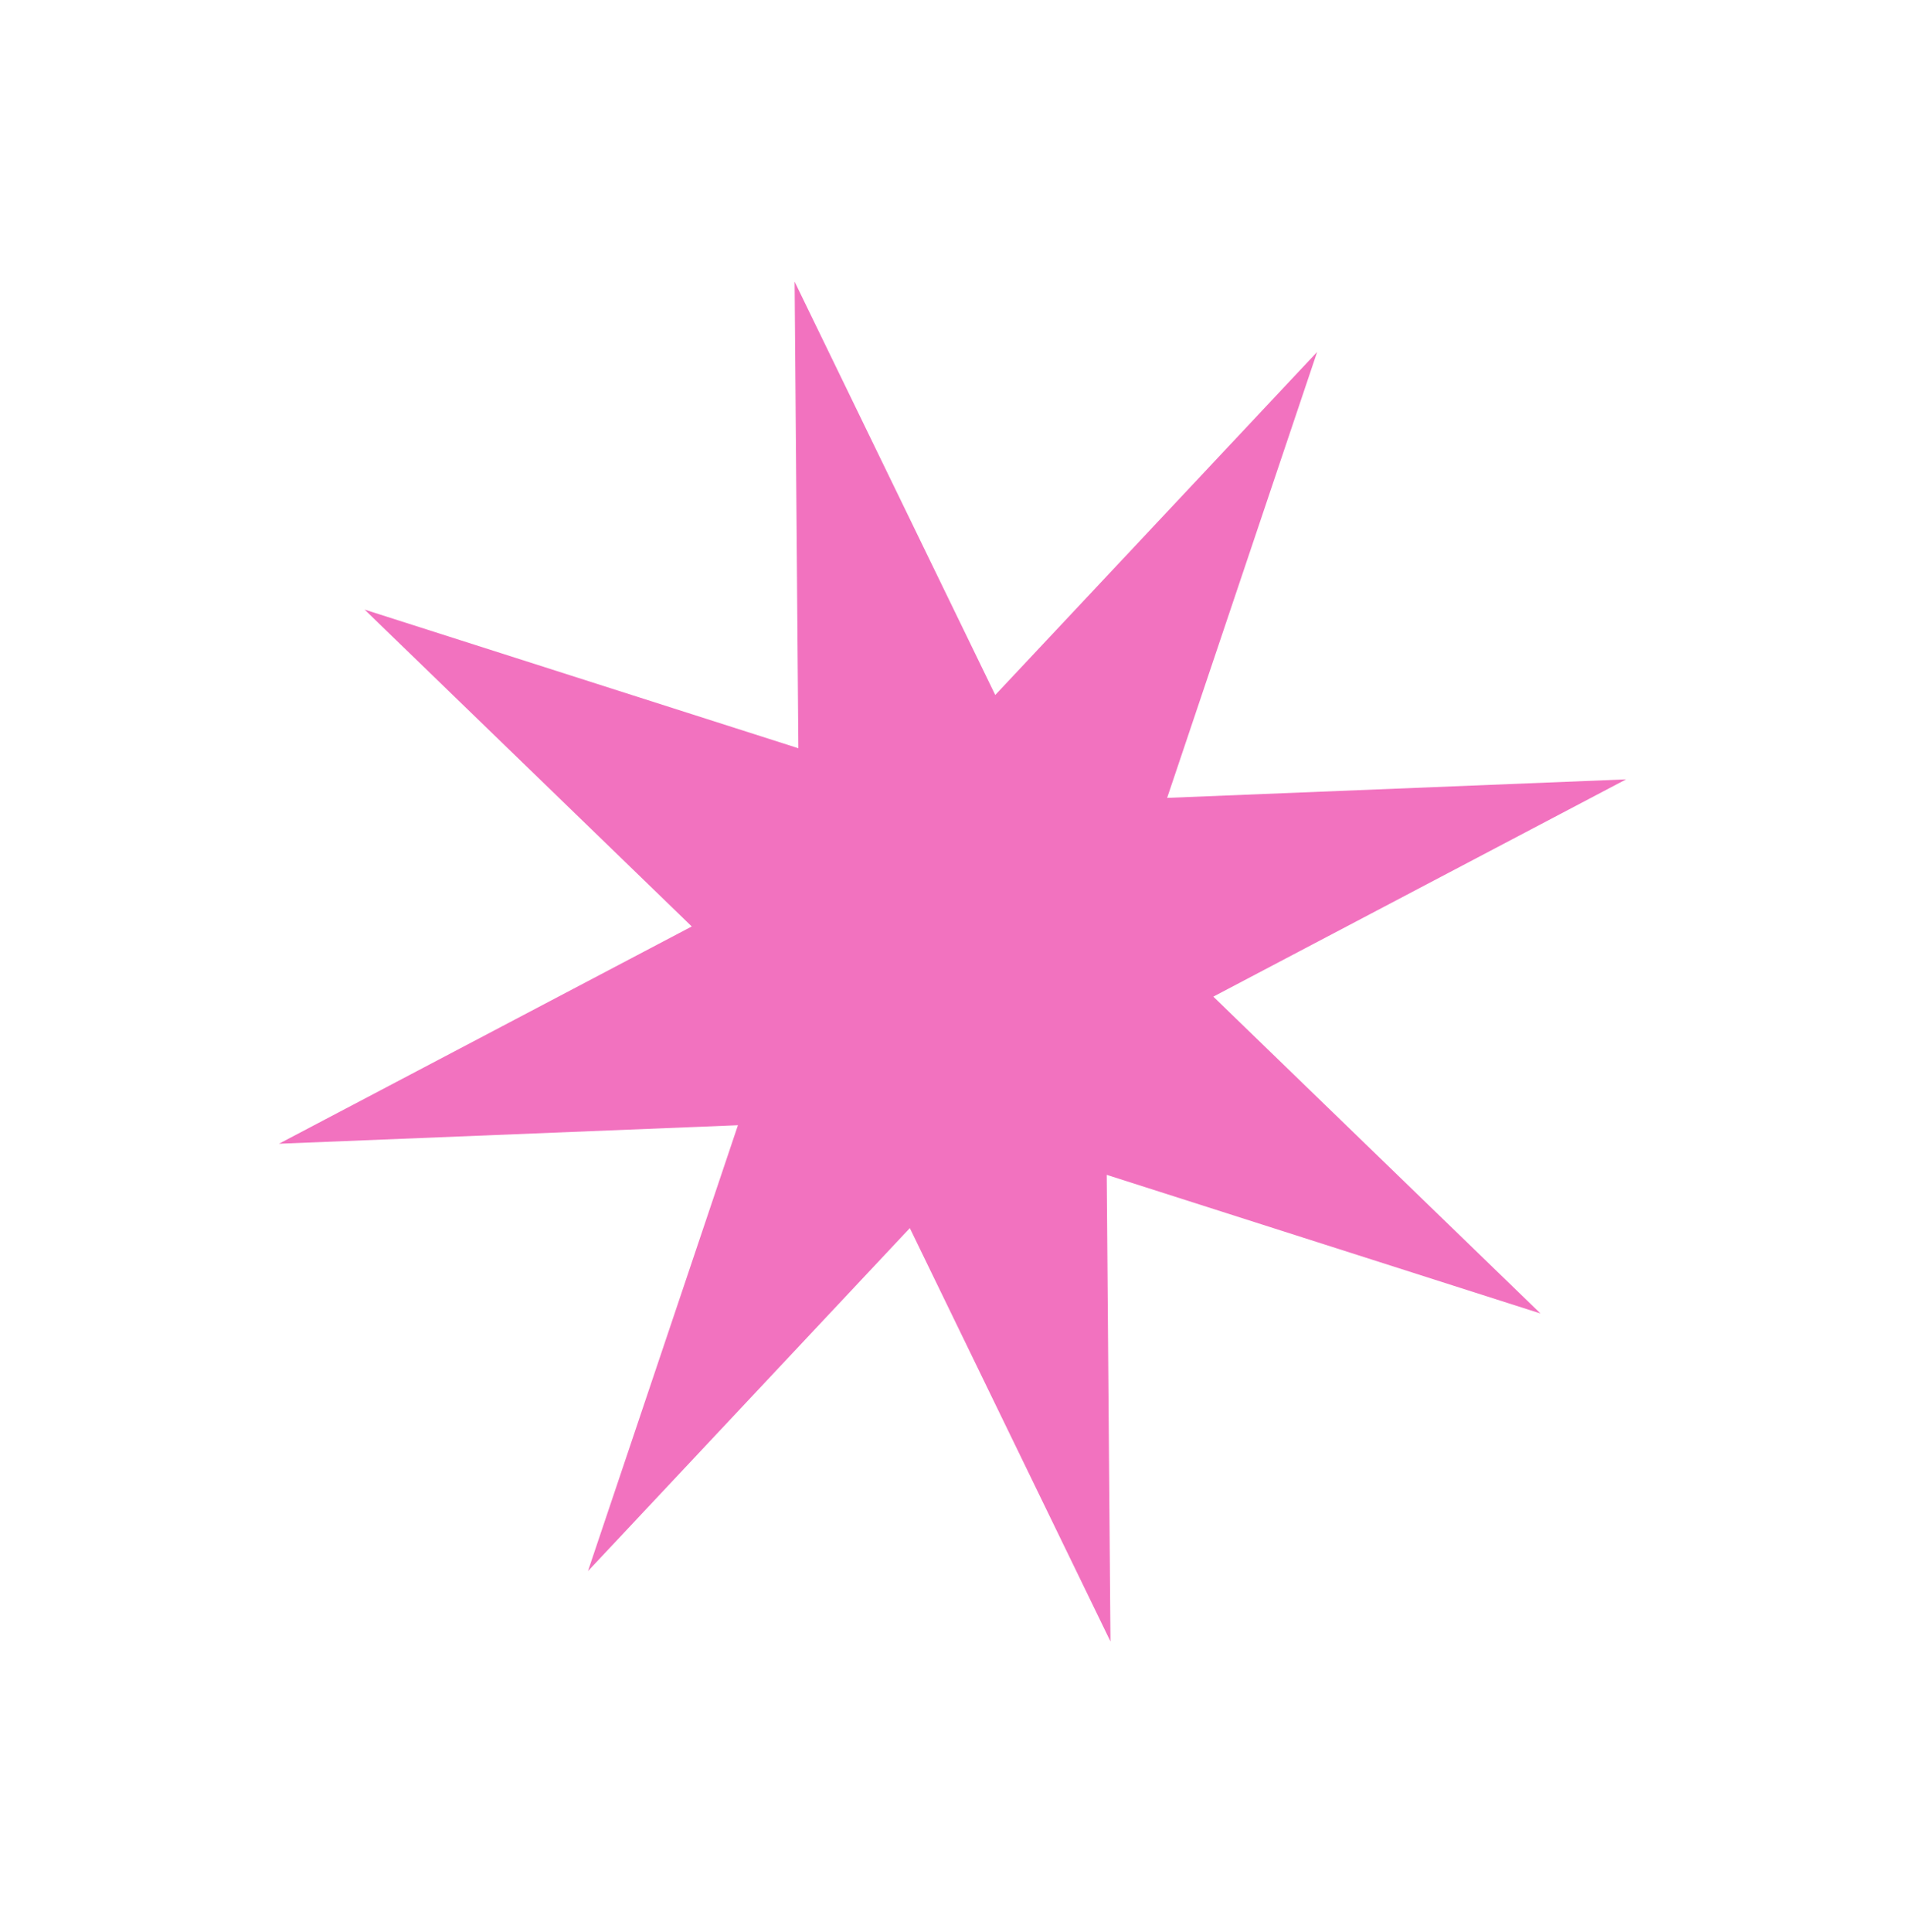 <svg width="153" height="155" viewBox="0 0 153 155" fill="none" xmlns="http://www.w3.org/2000/svg">
<path d="M105.73 28.24L93.69 64.02L130.531 62.535L97.396 79.968L123.66 105.392L88.84 94.268L89.141 131.708L73.034 98.541L47.197 126.065L59.236 90.286L22.395 91.771L55.53 74.337L29.267 48.913L64.086 60.037L63.785 22.598L79.892 55.764L105.73 28.24Z" fill="#F272BF"/>
</svg>
